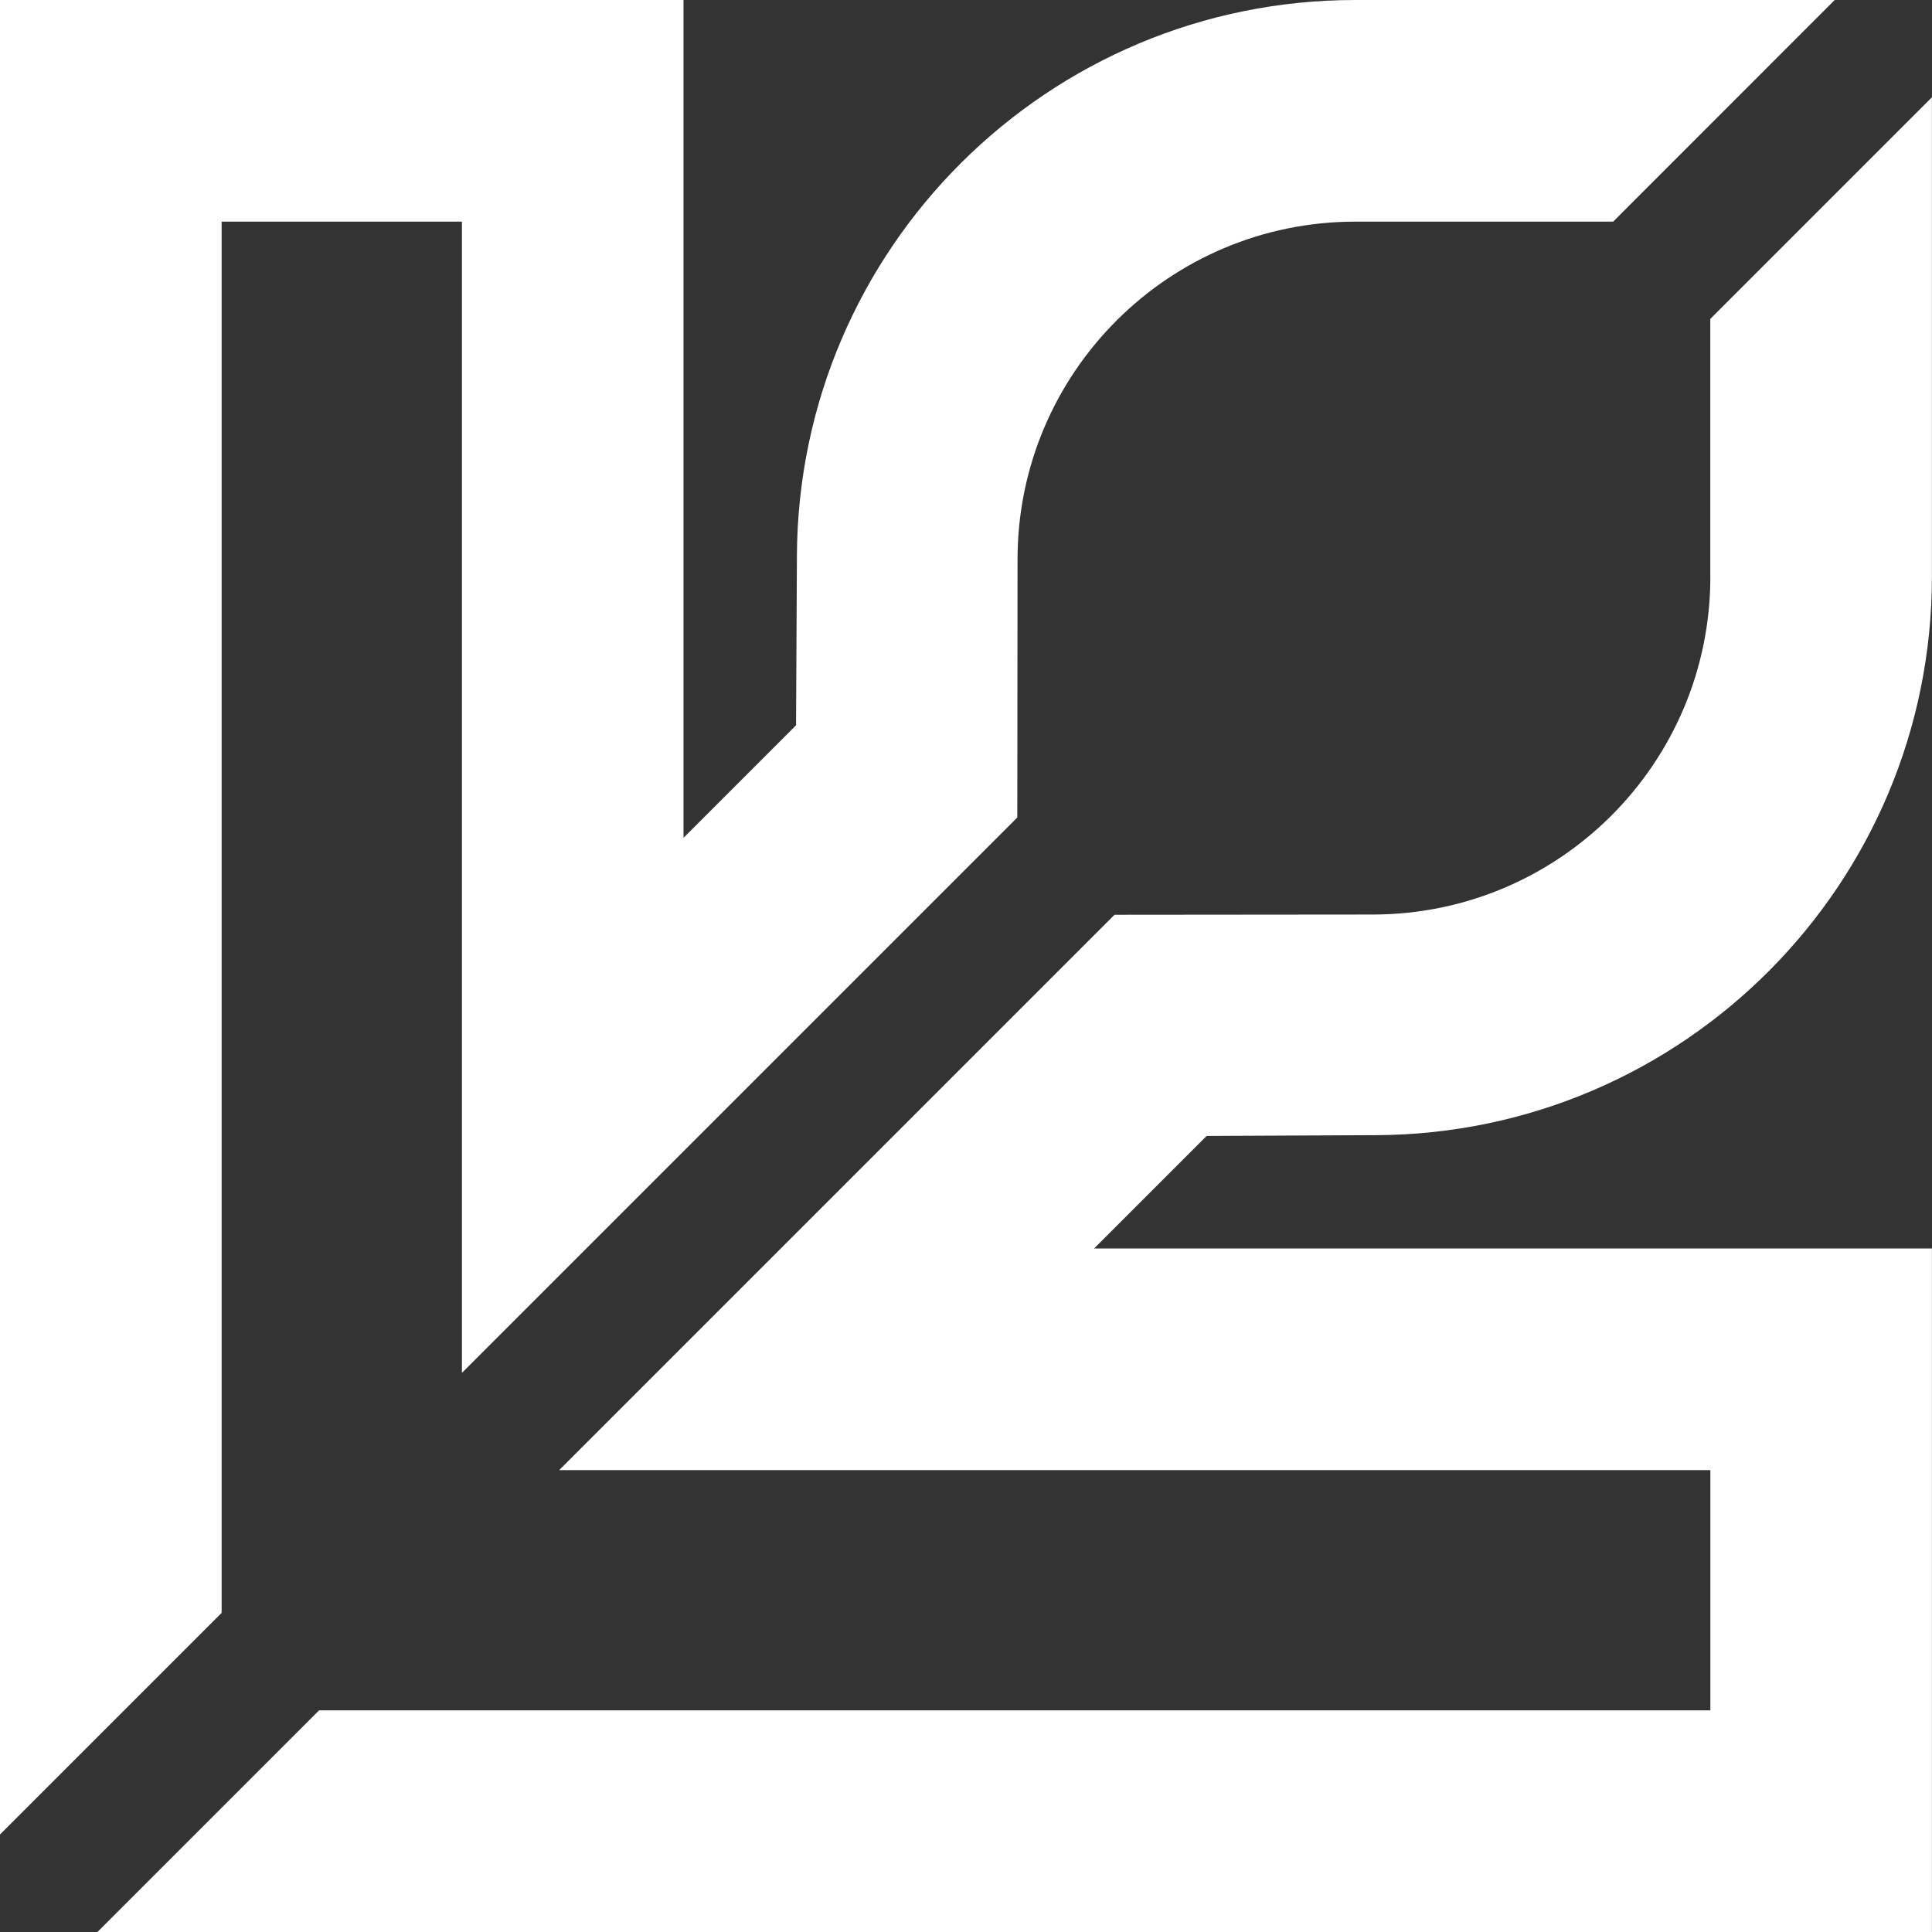 <?xml version="1.0" encoding="UTF-8"?>
<svg id="Warstwa_2" data-name="Warstwa 2" xmlns="http://www.w3.org/2000/svg" viewBox="0 0 250.61 250.61">
  <rect x="0" y="0" width="250.61" height="250.61" fill="#333333" stroke="none"/>
  <defs>
    <style>
      .cls-1 {
        stroke-width: 0px;
      }
      #Warstwa_1-2{
        fill: #ffffff;
      }
    </style>
  </defs>
  <g id="Warstwa_1-2" data-name="Warstwa 1">
    <g>
      <path class="cls-1" d="M221.86,74.8c0,24.19-19.6,43.81-43.79,43.83h-.07s-33.43.03-33.43.03l-72.04,72.04h149.33s0,31.16,0,31.16H41.39l-28.75,28.75h237.96s0-88.66,0-88.66h-108.68l14.6-14.6,21.47-.1h.51c39.87-.19,72.1-32.57,72.1-72.45V12.62s-28.75,28.75-28.75,28.75v33.43Z"/>
      <path class="cls-1" d="M28.75,28.75h31.17v149.33s72.04-72.04,72.04-72.04l.03-33.43v-.07c.02-24.19,19.64-43.79,43.83-43.79h33.43S237.99,0,237.99,0h-62.18c-39.87,0-72.25,32.22-72.44,72.1v.51s-.11,21.47-.11,21.47l-14.6,14.6V0H0s0,237.96,0,237.96l28.75-28.75V28.75Z"/>
    </g>
  </g>
</svg>